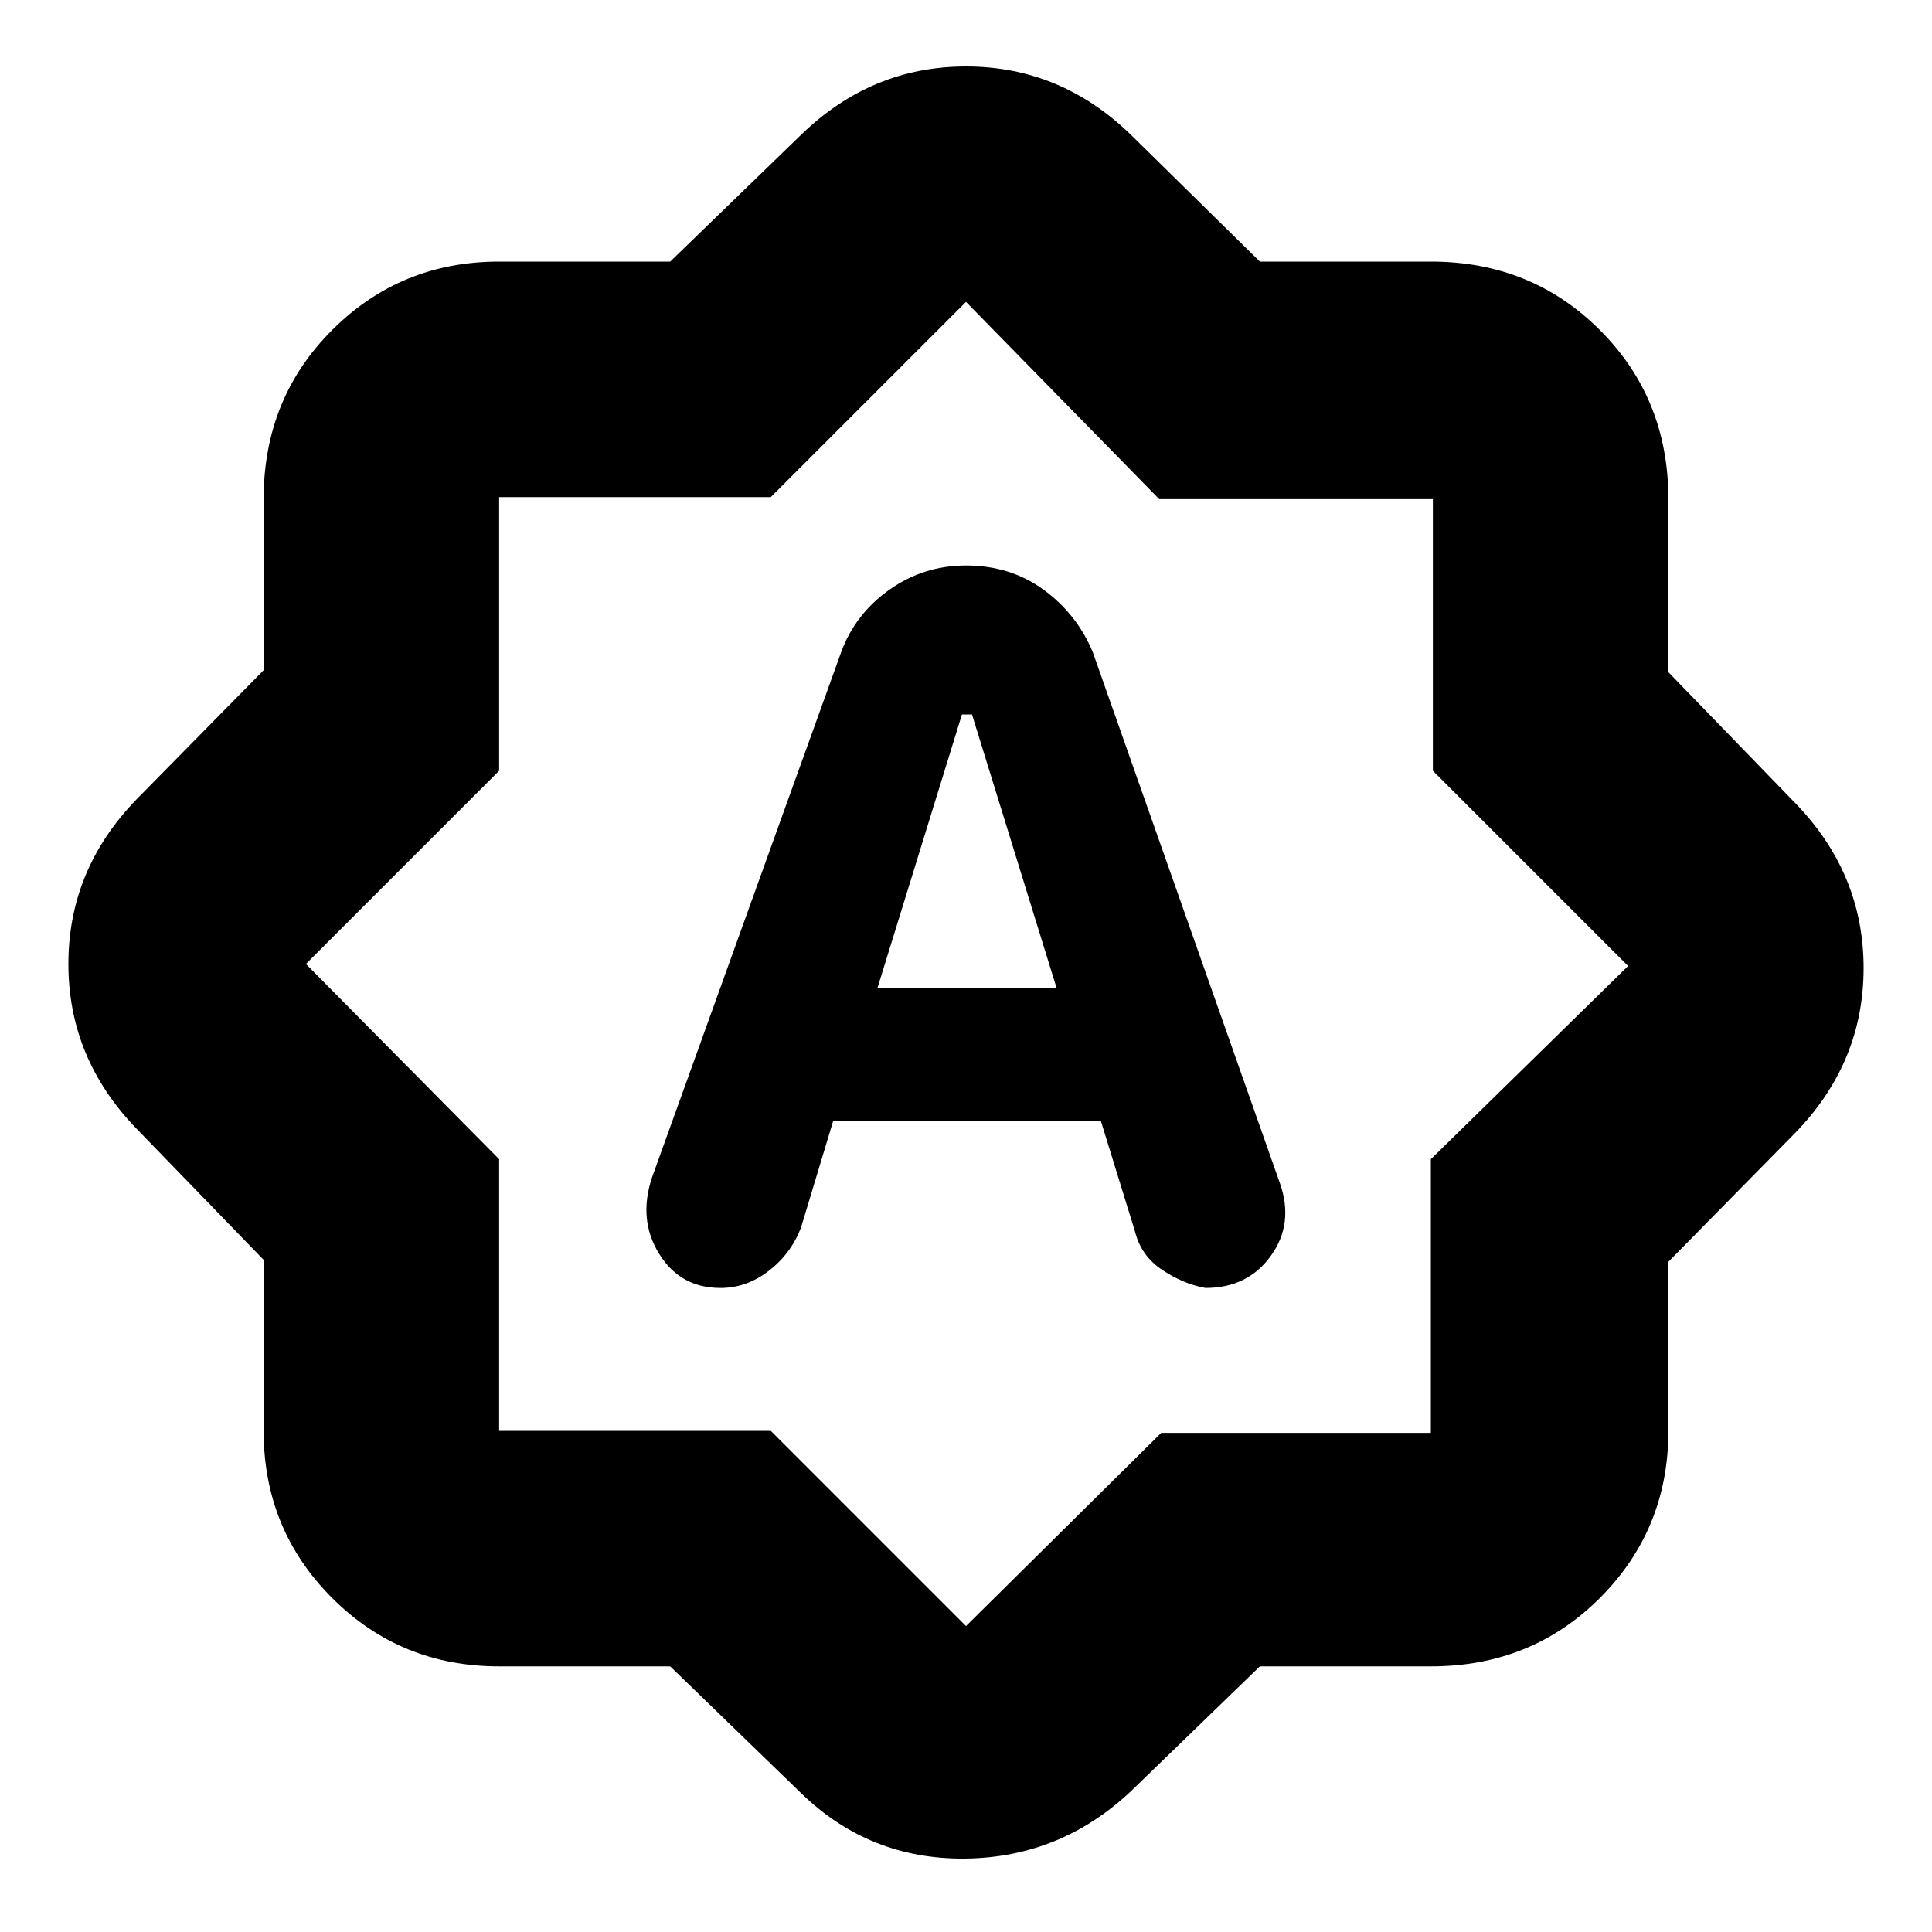 <svg xmlns="http://www.w3.org/2000/svg" height="20" width="20"><path d="M8.708 6.75 6.75 12.188Q6.604 12.625 6.823 12.979Q7.042 13.333 7.458 13.333Q7.729 13.333 7.958 13.156Q8.188 12.979 8.292 12.708L8.625 11.604H11.396L11.75 12.75Q11.812 13 12.031 13.146Q12.25 13.292 12.479 13.333Q12.917 13.333 13.156 13Q13.396 12.667 13.25 12.25L11.312 6.75Q11.146 6.354 10.802 6.104Q10.458 5.854 10 5.854Q9.562 5.854 9.208 6.104Q8.854 6.354 8.708 6.75ZM9.083 10.229 9.958 7.396H10.062L10.938 10.229ZM6.938 17.25H5.167Q4.146 17.25 3.438 16.542Q2.729 15.833 2.729 14.812V13.042L1.417 11.688Q0.708 10.958 0.708 9.979Q0.708 9 1.417 8.271L2.729 6.938V5.167Q2.729 4.125 3.438 3.417Q4.146 2.708 5.167 2.708H6.938L8.292 1.396Q9.021 0.688 10 0.688Q10.979 0.688 11.708 1.396L13.042 2.708H14.812Q15.854 2.708 16.562 3.417Q17.271 4.125 17.271 5.167V6.958L18.583 8.312Q19.292 9.042 19.292 10.021Q19.292 11 18.583 11.729L17.271 13.062V14.812Q17.271 15.833 16.562 16.542Q15.854 17.25 14.812 17.25H13.042L11.708 18.542Q10.979 19.229 9.99 19.24Q9 19.25 8.292 18.562ZM9.979 10ZM10 16.833 12.021 14.833H14.812V12L16.854 10L14.833 7.979V5.167H12L10 3.125L7.979 5.146H5.167V7.979L3.167 9.979L5.167 12V14.812H7.979Z"/></svg>